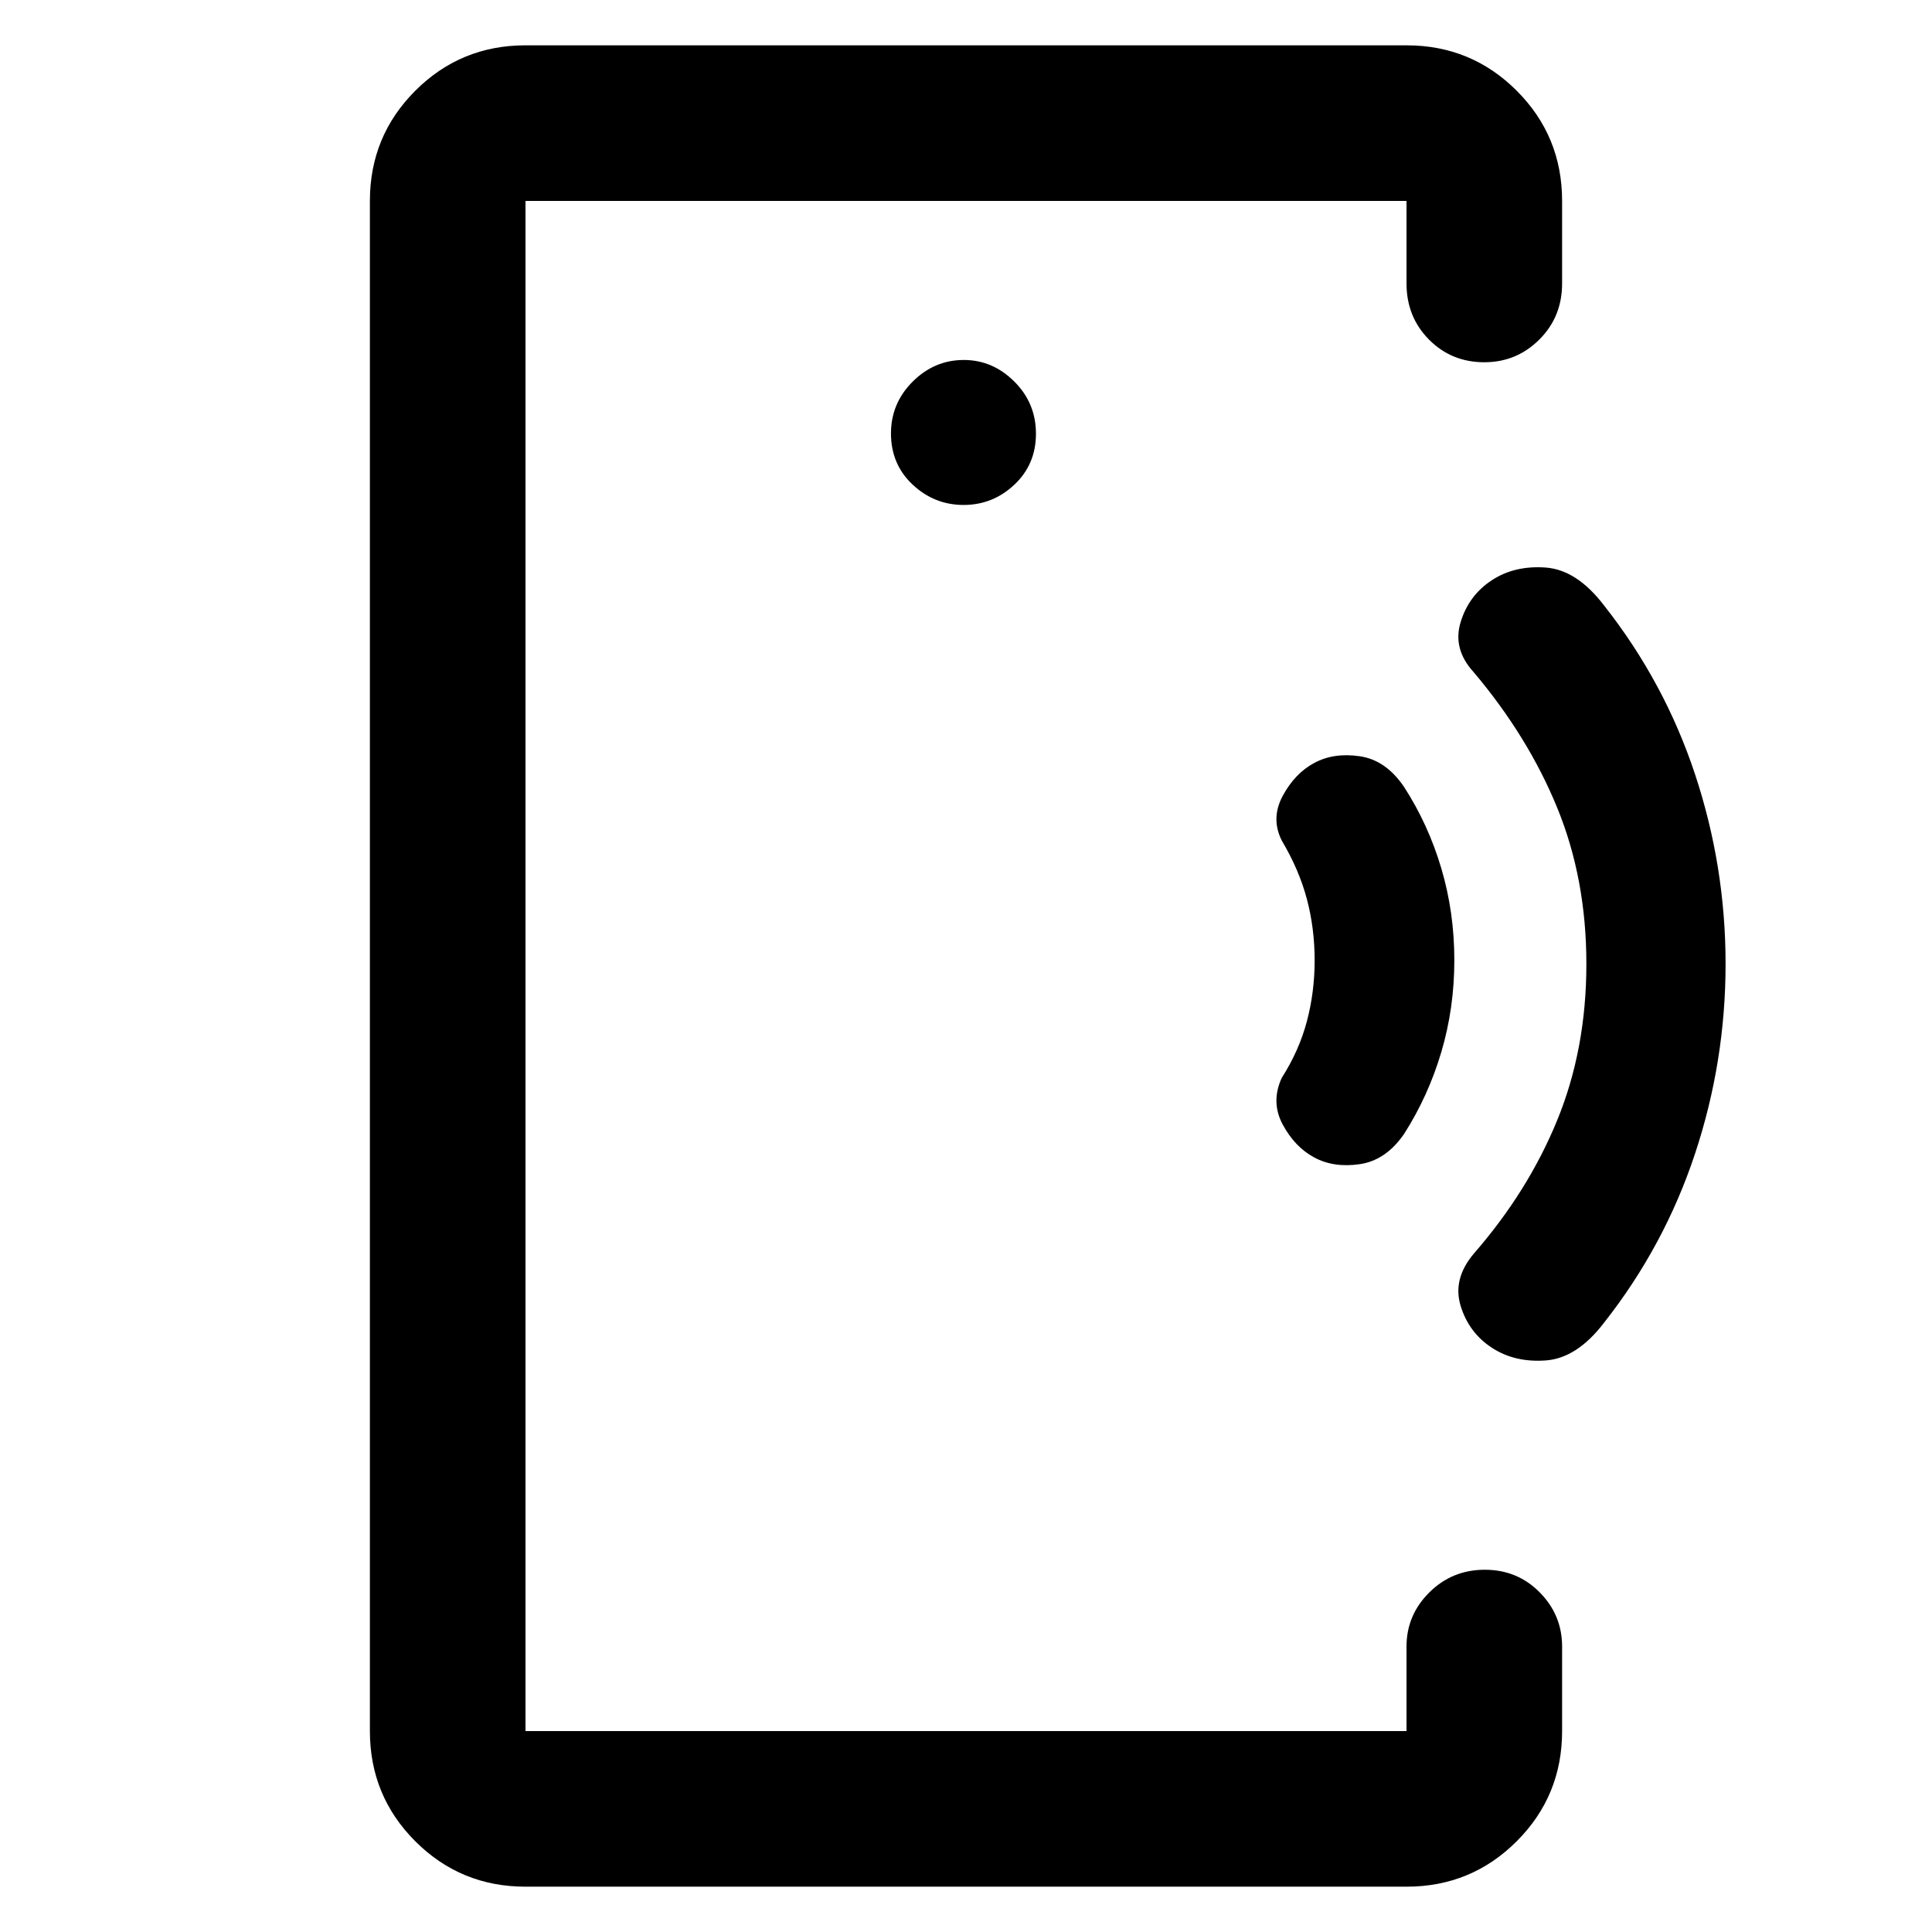 <svg xmlns="http://www.w3.org/2000/svg" height="48" viewBox="0 -960 960 960" width="48"><path d="M261.11-481.67v381.84-760.34 378.5Zm0 459.15q-32.19 0-54.75-22.56-22.56-22.56-22.56-54.75v-760.34q0-32.19 22.56-54.75 22.56-22.56 54.75-22.56h437.78q32.19 0 54.75 22.56 22.56 22.56 22.56 54.75v41.02q0 16.61-11.33 27.88Q753.55-780 737.55-780q-16.33 0-27.5-11.27-11.16-11.27-11.16-27.88v-41.02H261.11v760.34h437.78v-42.02q0-15.63 11.34-26.89T737.78-180q16.22 0 27.32 11.26 11.1 11.26 11.1 26.89v42.02q0 32.19-22.56 54.75-22.56 22.56-54.75 22.56H261.11ZM478.8-709.09q14.53 0 25.25-10.09 10.71-10.09 10.71-25.31 0-15.21-10.76-25.93-10.76-10.71-25.08-10.71-14.65 0-25.42 10.76-10.78 10.76-10.78 25.76 0 15.34 10.78 25.43 10.77 10.09 25.3 10.09ZM653-384.89q-9.59-5.15-15.61-16.31-6.02-11.17-.5-23.21 8.63-13.53 12.49-28.1 3.86-14.56 3.86-30.25 0-15.96-3.86-30.51t-12.49-29.08q-5.52-11.04.5-22.21 6.02-11.16 15.61-16.31 9.64-5.24 22.63-3.36 13 1.88 22.04 15.25 12.03 18.59 18.5 40.43 6.48 21.83 6.48 45.67 0 23.84-6.48 45.67-6.47 21.84-18.5 40.67-9.04 13.13-22.04 15.01-12.99 1.88-22.63-3.36Zm88.18 94.5q-11.4-7.52-15.42-20.81-4.02-13.28 6.5-25.8 27-30.95 41.5-66.35 14.5-35.39 14.5-77.65 0-42.26-14.5-77.65-14.5-35.4-41.5-67.35-10.52-11.52-6.5-24.8 4.02-13.29 15.4-20.81t26.9-6.38q15.52 1.14 29.07 18.95 29.99 38.06 45.15 83.84 15.15 45.77 15.15 94.18 0 48.4-15.15 94.2-15.16 45.8-45.08 83.86-13.53 17.81-29.07 18.95-15.54 1.14-26.95-6.38Z"/></svg>